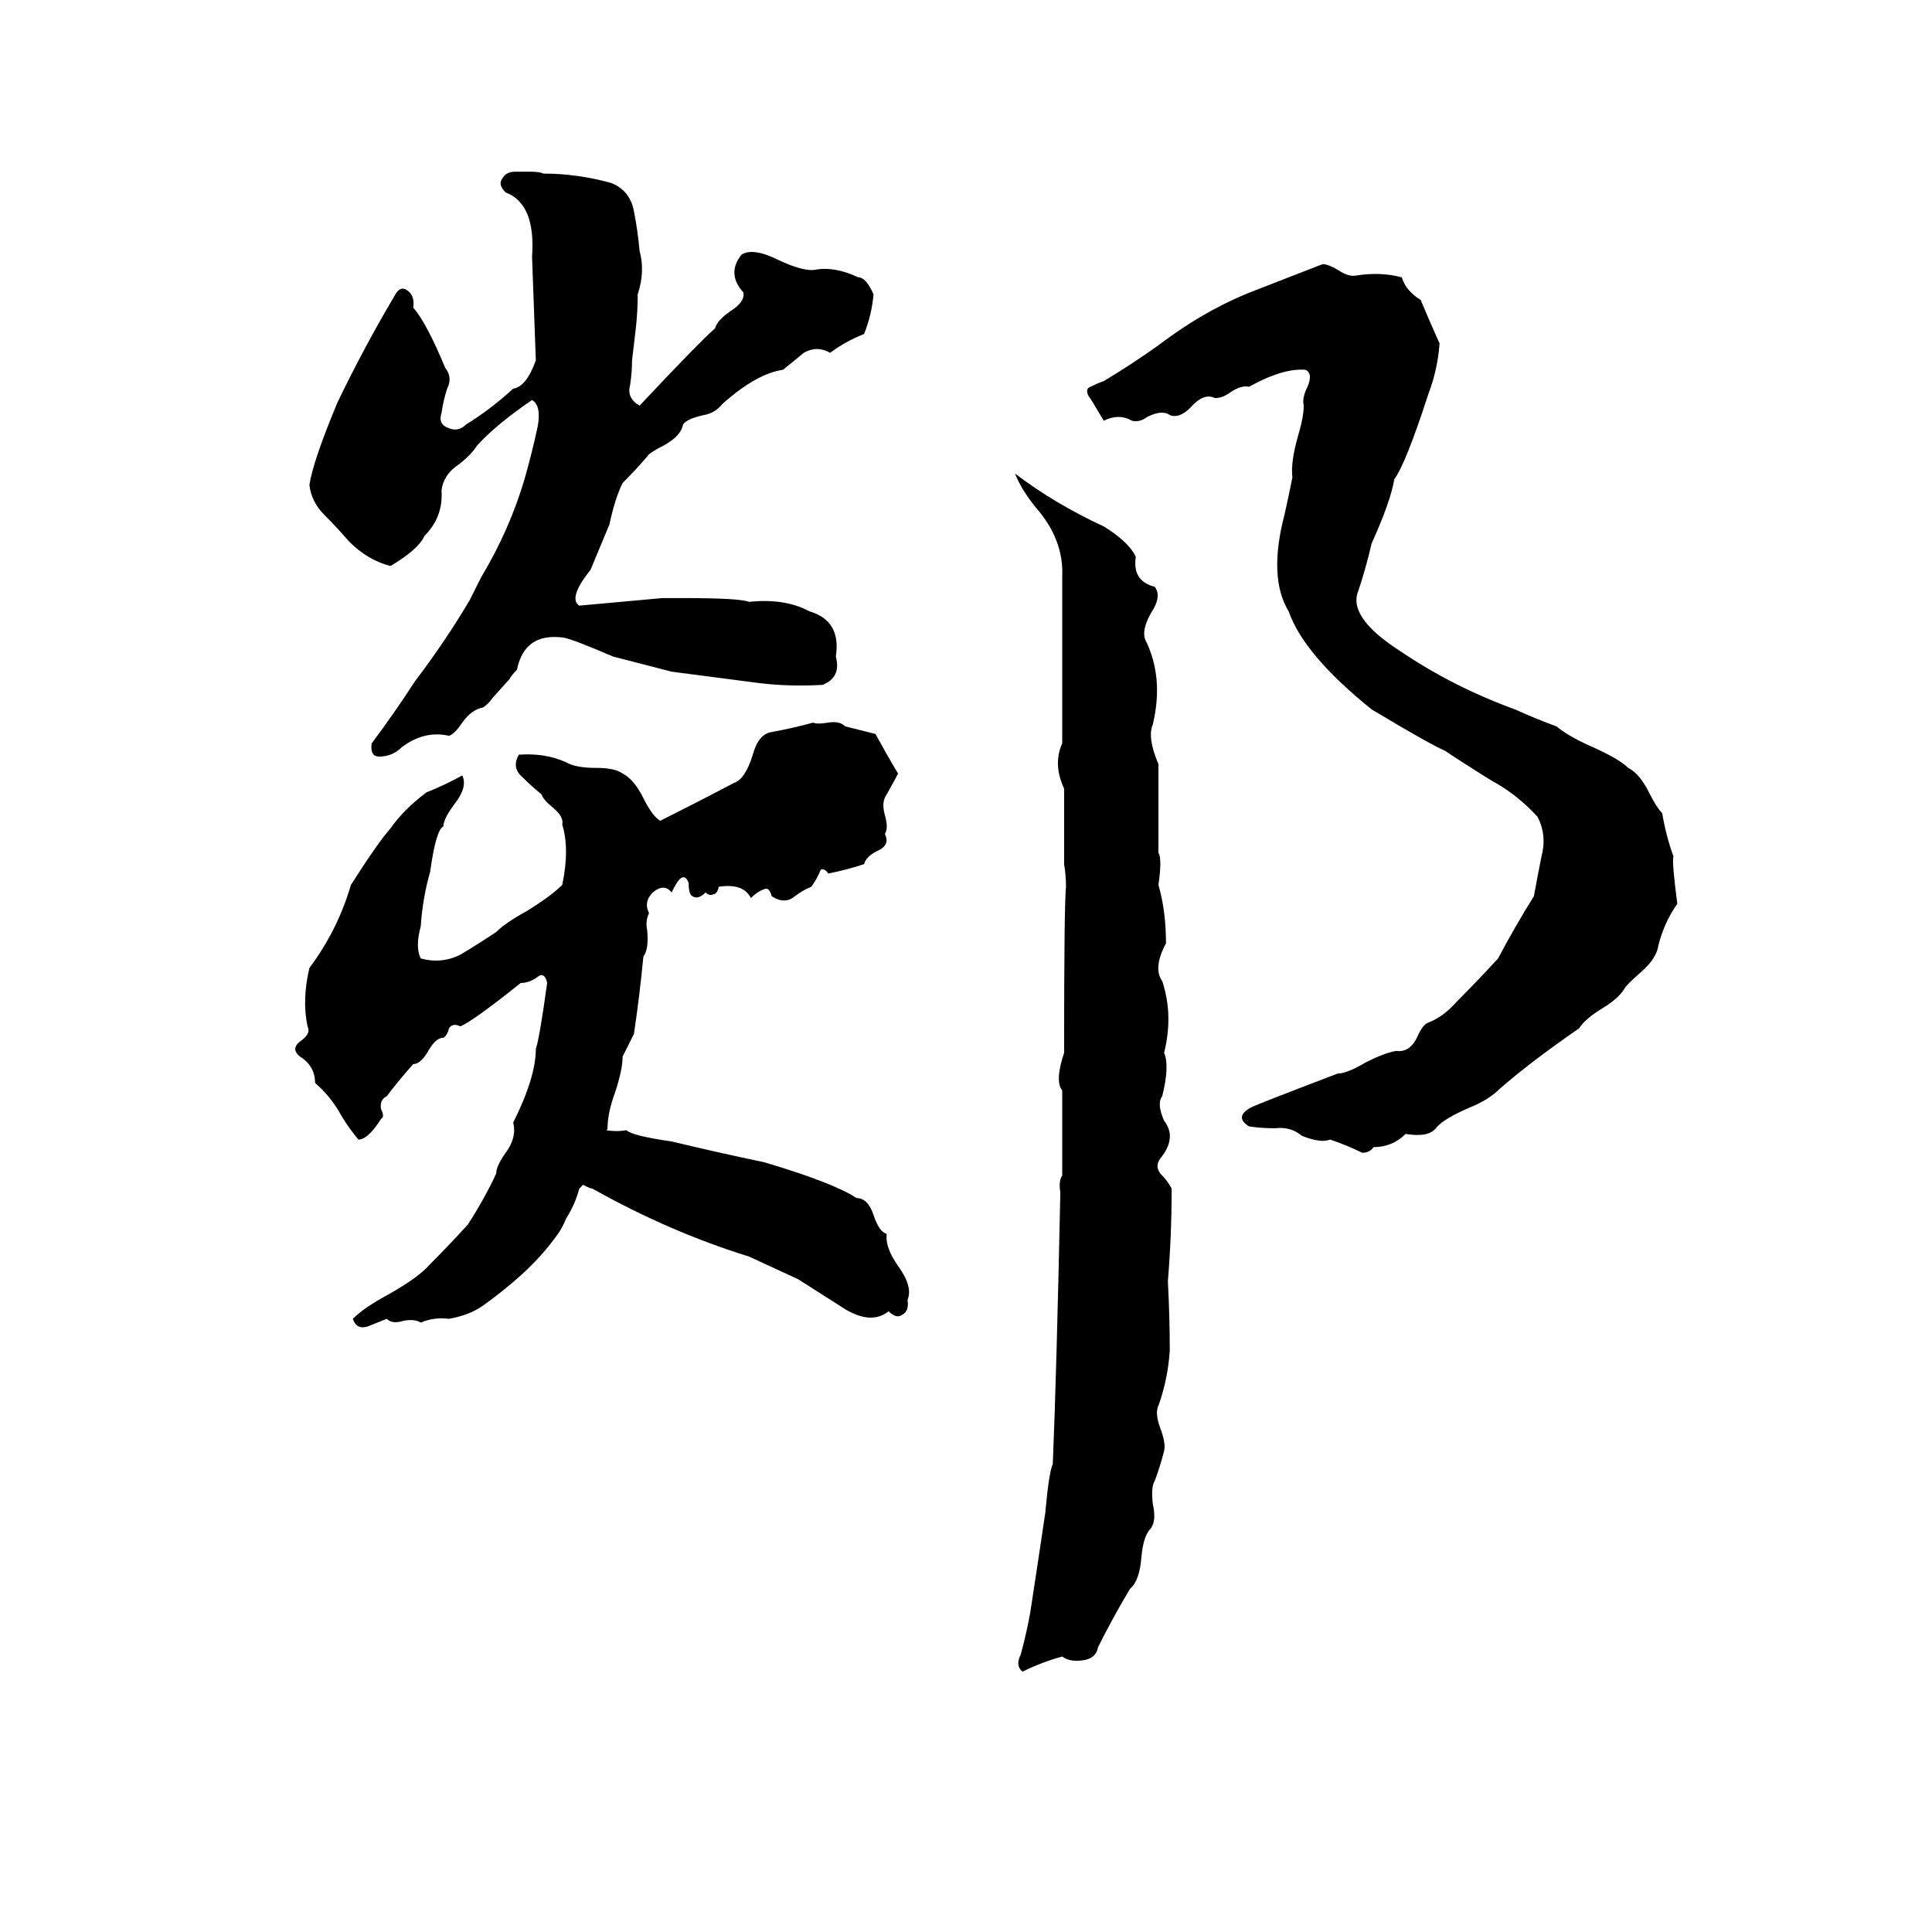 <svg xmlns="http://www.w3.org/2000/svg" viewBox="0 -800 1024 1024">
	<path fill="#000000" d="M273 -709H281Q286 -709 288 -708Q306 -708 324 -703Q334 -699 336 -688Q338 -678 339 -667Q342 -656 338 -644Q338 -635 337 -626Q336 -617 335 -609Q335 -603 334 -596Q332 -589 339 -585Q369 -617 379 -626Q380 -630 387 -635Q395 -640 394 -645Q385 -655 393 -665Q399 -669 413 -662Q426 -656 432 -657Q442 -659 455 -653Q459 -653 463 -644Q462 -633 458 -623Q448 -619 440 -613Q433 -617 426 -613Q420 -608 415 -604Q401 -602 383 -586Q379 -581 373 -580Q364 -578 362 -575Q361 -569 352 -564Q344 -560 343 -558Q337 -551 330 -544Q326 -536 323 -522Q318 -510 313 -498Q301 -483 307 -479Q329 -481 351 -483Q357 -483 363 -483Q392 -483 397 -481Q416 -483 429 -476Q446 -471 443 -452Q446 -441 436 -437Q418 -436 402 -438Q379 -441 356 -444L325 -452Q304 -461 299 -462Q278 -465 274 -445Q271 -442 270 -440L261 -430Q259 -427 256 -425Q250 -424 245 -417Q241 -411 238 -410Q225 -413 213 -404Q208 -399 201 -399Q196 -399 197 -406Q209 -422 220 -439Q236 -460 249 -482Q252 -488 255 -494Q270 -519 278 -546Q282 -560 285 -574Q287 -585 282 -588Q263 -575 253 -564Q249 -558 242 -553Q235 -548 234 -540Q235 -526 225 -516Q222 -509 207 -500Q195 -503 185 -513Q179 -520 172 -527Q165 -534 164 -543Q166 -556 179 -587Q193 -616 209 -643Q212 -649 216 -646Q220 -643 219 -637Q226 -629 236 -605Q240 -600 237 -594Q235 -588 234 -581Q232 -575 238 -573Q243 -571 247 -575Q260 -583 272 -594Q279 -595 284 -609Q283 -636 282 -664Q284 -692 268 -698Q264 -702 266 -705Q268 -709 273 -709ZM701 -660Q704 -660 709 -657Q715 -653 719 -654Q732 -656 743 -653Q745 -646 753 -641Q758 -629 763 -618Q762 -604 757 -591Q745 -554 739 -546Q737 -534 727 -512Q724 -499 720 -487Q714 -473 742 -455Q770 -436 803 -424Q814 -419 825 -415Q831 -410 842 -405Q858 -398 863 -393Q869 -390 874 -380Q878 -372 881 -369Q883 -357 887 -346Q886 -344 889 -321Q882 -311 879 -299Q878 -292 870 -285Q862 -278 861 -276Q858 -271 850 -266Q840 -260 837 -255Q811 -237 795 -223Q789 -217 779 -213Q765 -207 761 -202Q757 -197 745 -199Q738 -192 728 -192Q726 -189 722 -189Q714 -193 705 -196Q700 -194 690 -198Q684 -203 676 -202Q668 -202 662 -203Q654 -208 663 -213Q667 -215 709 -231Q714 -231 724 -237Q734 -242 740 -243Q747 -242 751 -250Q754 -257 757 -258Q765 -261 772 -269Q783 -280 794 -292Q803 -309 813 -325Q815 -336 817 -346Q820 -357 815 -367Q804 -379 791 -386Q778 -394 766 -402Q757 -406 727 -424Q691 -453 683 -476Q672 -494 681 -528Q683 -537 685 -547Q684 -555 688 -569Q691 -579 691 -585Q690 -589 693 -595Q696 -602 692 -604Q680 -605 662 -595Q658 -596 652 -592Q648 -589 644 -589Q638 -592 631 -584Q625 -578 620 -580Q616 -583 608 -579Q604 -576 600 -577Q593 -581 585 -577Q578 -589 577 -590Q575 -594 578 -595Q582 -597 585 -598Q600 -607 614 -617Q639 -636 665 -646Q683 -653 701 -660ZM538 -549Q559 -533 585 -521Q598 -513 602 -505Q600 -492 612 -489Q616 -484 610 -475Q605 -466 607 -461Q617 -441 611 -416Q608 -409 614 -395Q614 -371 614 -348Q616 -345 614 -331Q618 -317 618 -300Q611 -287 616 -280Q622 -262 617 -242Q620 -235 616 -219Q613 -215 617 -206Q624 -197 615 -186Q612 -182 615 -178Q619 -174 621 -170Q621 -145 619 -121Q620 -102 620 -84Q619 -69 614 -55Q612 -51 615 -43Q618 -35 617 -31Q615 -23 612 -15Q610 -12 611 -3Q613 6 610 10Q606 14 605 25Q604 38 599 42Q590 57 582 73Q581 79 574 80Q567 81 563 78Q552 81 542 86Q538 83 541 77Q544 66 546 55Q550 29 554 2Q556 -20 558 -24Q560 -72 562 -168Q561 -174 563 -177Q563 -199 563 -222Q559 -227 564 -242Q564 -321 565 -330Q565 -336 564 -342Q564 -362 564 -382Q558 -395 563 -406Q563 -450 563 -494Q564 -514 549 -531Q541 -541 538 -549ZM269 -118Q263 -113 256 -108Q249 -103 238 -101Q230 -102 223 -99Q220 -101 214 -100Q208 -98 205 -101Q200 -99 195 -97Q189 -95 187 -101Q193 -107 206 -114Q222 -123 228 -130Q238 -140 248 -151Q257 -165 263 -178Q263 -182 268 -189Q274 -197 272 -205Q284 -229 284 -244Q286 -250 290 -279Q289 -284 286 -283Q281 -279 276 -279Q251 -259 244 -256Q240 -258 238 -255Q237 -251 235 -250Q231 -250 227 -243Q223 -236 219 -236Q211 -227 205 -219Q201 -217 202 -212Q204 -208 202 -207Q195 -196 190 -196Q184 -203 179 -212Q174 -220 167 -226Q167 -235 159 -240Q154 -244 159 -248Q165 -252 163 -256Q160 -270 164 -287Q179 -307 186 -331Q200 -353 207 -361Q214 -371 226 -380Q236 -384 245 -389Q248 -383 241 -374Q235 -366 235 -362Q231 -360 228 -338Q224 -324 223 -309Q220 -298 223 -292Q234 -289 244 -294Q254 -300 263 -306Q268 -311 279 -317Q292 -325 298 -331Q302 -350 298 -363Q299 -367 293 -372Q288 -376 287 -379Q282 -383 277 -388Q271 -393 275 -400Q289 -401 300 -396Q305 -393 316 -393Q326 -393 330 -390Q336 -387 341 -377Q346 -367 350 -365Q370 -375 389 -385Q395 -387 399 -400Q402 -411 409 -412Q420 -414 431 -417Q433 -416 439 -417Q445 -418 448 -415Q456 -413 464 -411Q470 -400 476 -390Q475 -388 470 -379Q467 -375 469 -368Q471 -361 469 -358Q472 -352 465 -349Q459 -346 458 -342Q449 -339 439 -337Q437 -340 435 -339Q433 -334 430 -330Q425 -328 420 -324Q415 -321 409 -325Q408 -329 406 -329Q402 -328 398 -324Q394 -332 381 -330Q380 -326 378 -326Q376 -325 374 -327Q370 -323 367 -325Q365 -326 365 -332Q362 -340 356 -327Q352 -332 346 -327Q341 -322 344 -316Q342 -312 343 -307Q344 -297 341 -293Q339 -272 336 -252Q333 -246 330 -240Q330 -233 326 -221Q322 -210 322 -202Q322 -201 321 -201Q327 -200 332 -201Q335 -198 356 -195Q381 -189 405 -184Q442 -173 454 -165Q460 -165 463 -156Q466 -147 470 -146Q469 -139 476 -129Q484 -118 481 -111Q482 -105 478 -103Q475 -101 471 -105Q461 -97 445 -108L423 -122Q410 -128 397 -134Q355 -147 314 -170Q313 -170 309 -172Q308 -171 307 -170Q305 -162 300 -154Q298 -149 295 -145Q285 -131 269 -118Z"/>
</svg>